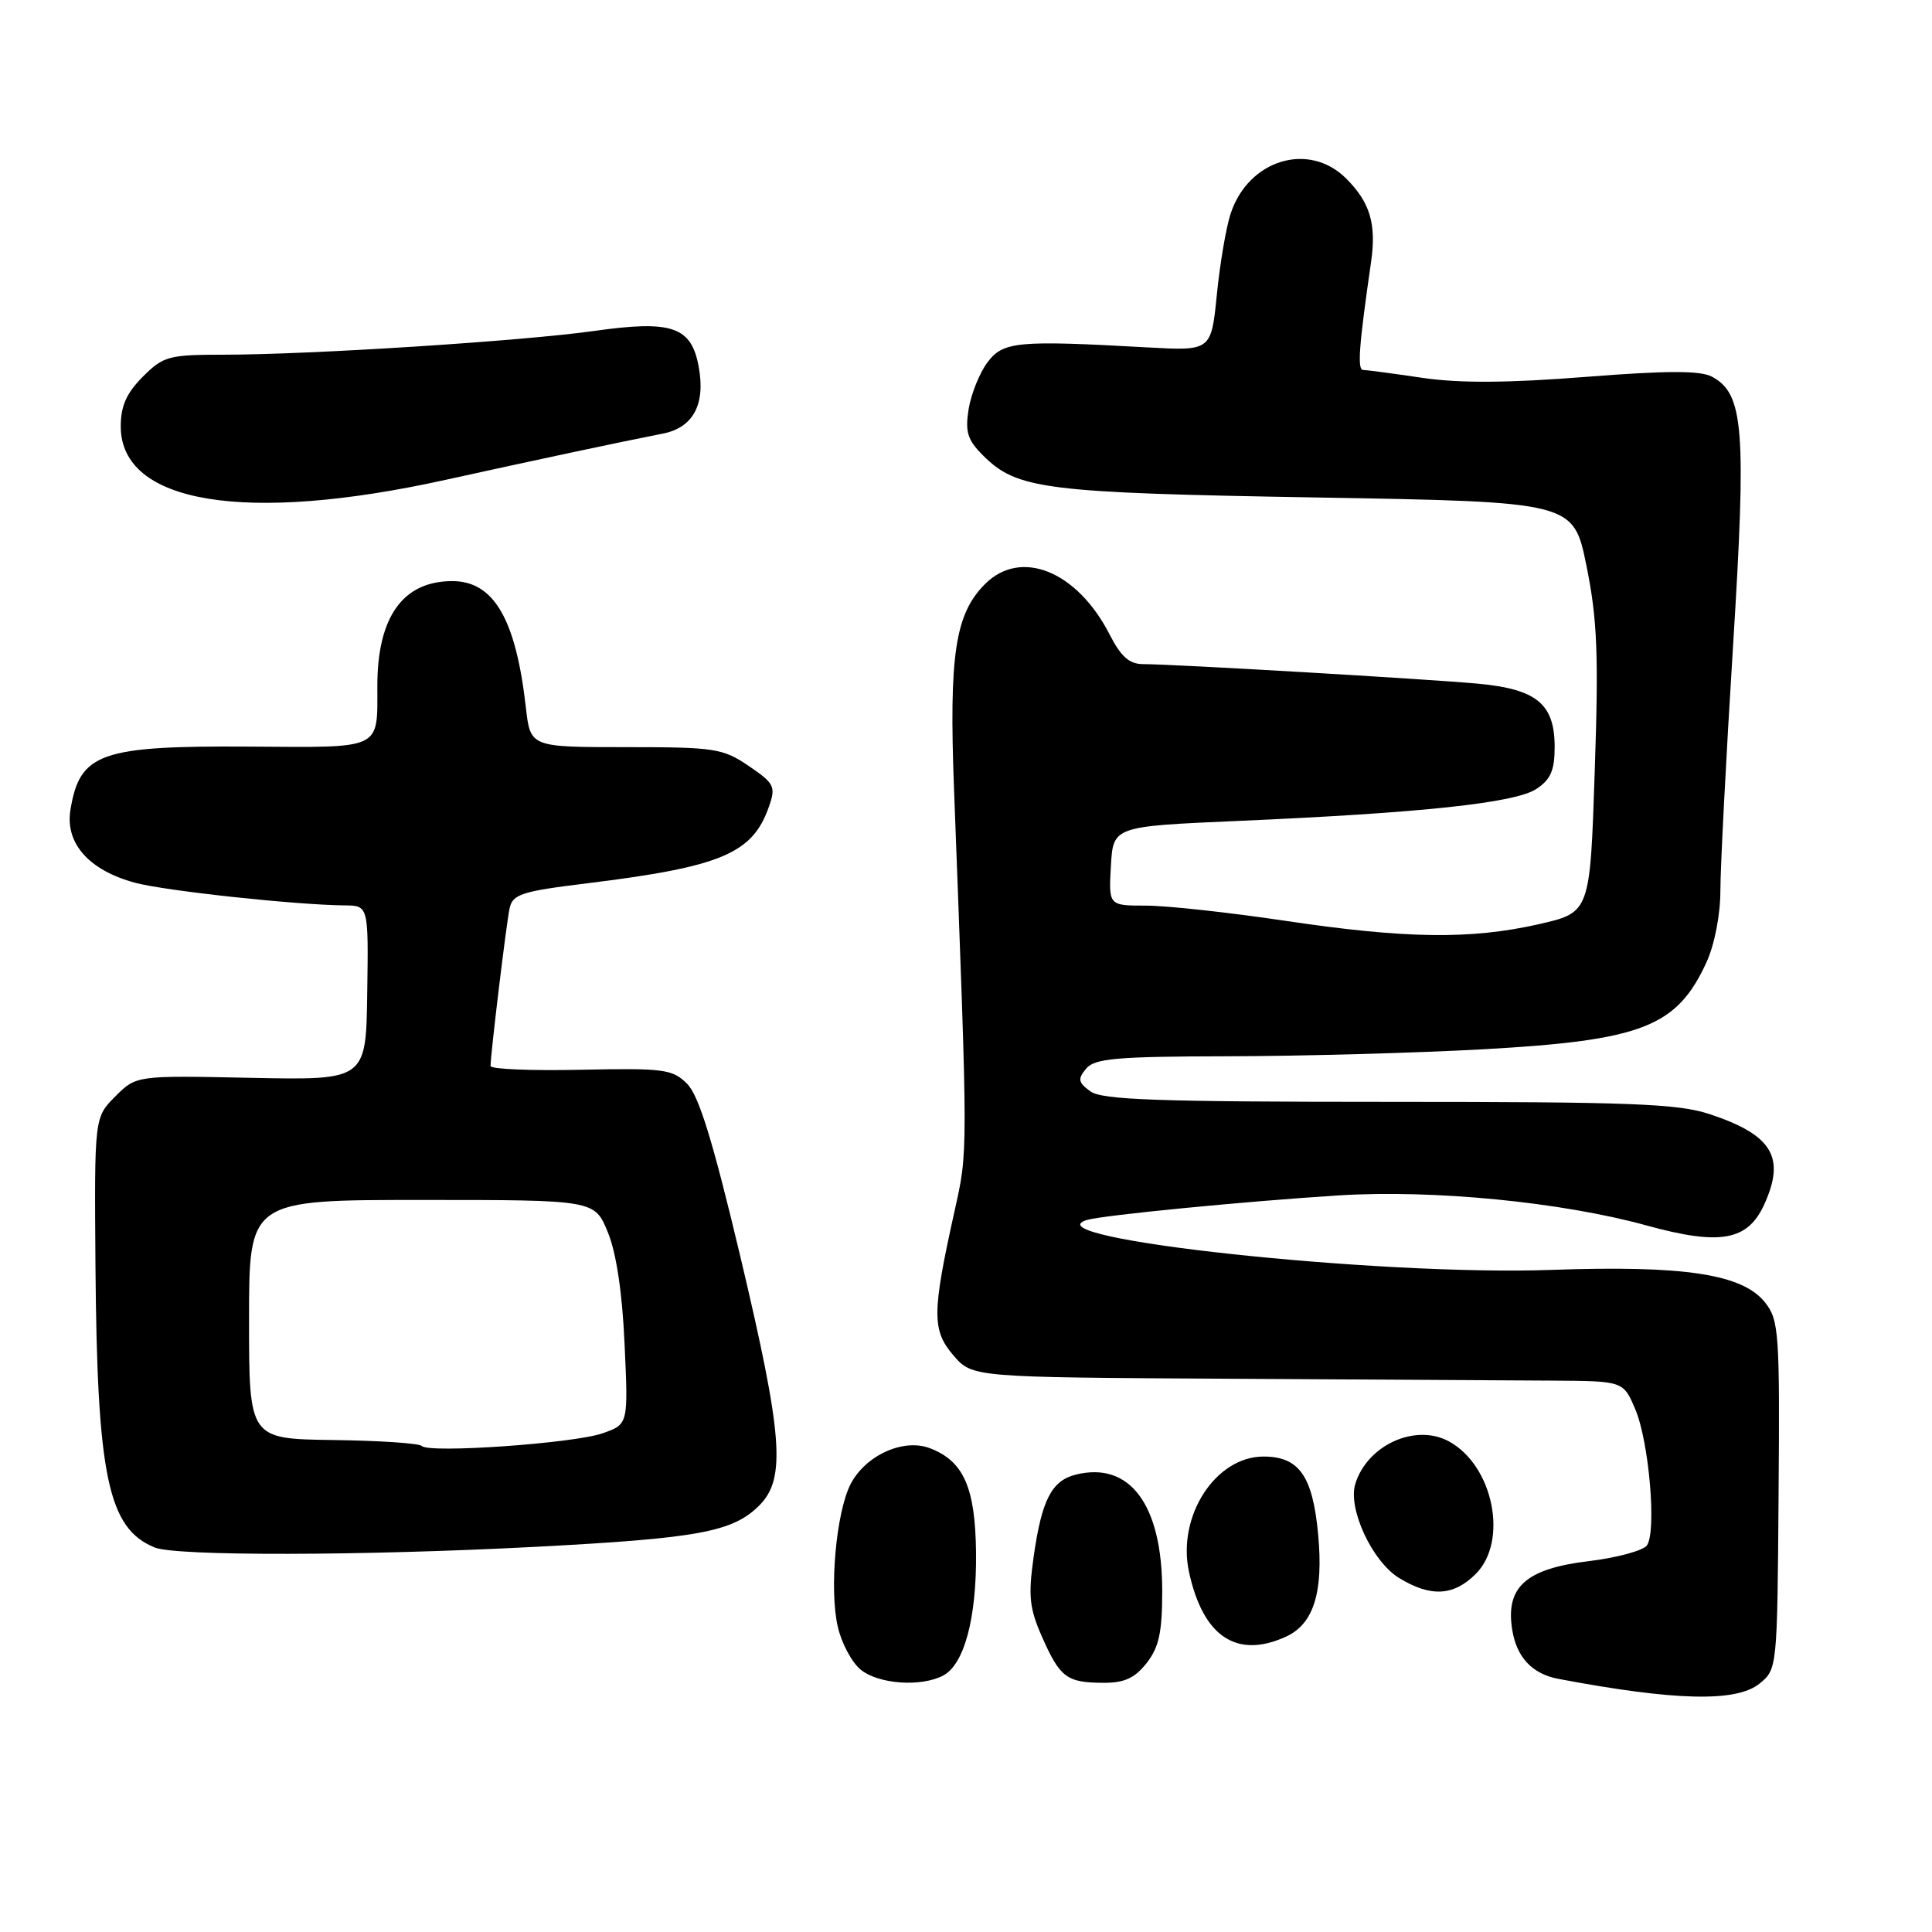 <?xml version="1.0" encoding="UTF-8" standalone="no"?>
<!DOCTYPE svg PUBLIC "-//W3C//DTD SVG 1.1//EN" "http://www.w3.org/Graphics/SVG/1.1/DTD/svg11.dtd" >
<svg xmlns="http://www.w3.org/2000/svg" xmlns:xlink="http://www.w3.org/1999/xlink" version="1.1" viewBox="0 0 256 256">
 <g >
 <path fill="currentColor"
d=" M 233.14 223.09 C 235.49 221.19 235.50 221.05 235.67 198.13 C 235.84 176.66 235.72 174.91 233.90 172.61 C 230.93 168.82 223.22 167.64 205.50 168.27 C 182.67 169.08 136.26 164.09 144.00 161.66 C 146.01 161.03 165.10 159.17 177.50 158.39 C 189.95 157.62 206.87 159.27 218.14 162.37 C 227.94 165.07 231.57 164.42 233.77 159.60 C 236.62 153.34 234.84 150.39 226.57 147.64 C 222.36 146.24 216.20 146.00 184.01 146.00 C 153.44 146.00 146.03 145.74 144.48 144.61 C 142.86 143.43 142.78 142.97 143.91 141.61 C 145.04 140.24 147.93 139.99 162.87 139.96 C 172.57 139.94 187.76 139.52 196.63 139.03 C 217.61 137.85 222.19 136.07 226.12 127.50 C 227.19 125.16 227.96 121.21 227.96 118.00 C 227.96 114.97 228.71 100.45 229.63 85.72 C 231.43 56.83 231.07 52.18 226.84 49.91 C 225.29 49.09 220.93 49.09 210.12 49.94 C 199.82 50.75 193.43 50.79 188.50 50.07 C 184.65 49.50 181.11 49.03 180.62 49.02 C 179.83 49.00 180.06 45.89 181.67 34.74 C 182.40 29.68 181.55 26.83 178.38 23.66 C 173.44 18.72 165.43 21.14 163.07 28.30 C 162.47 30.09 161.65 34.92 161.24 39.03 C 160.49 46.50 160.49 46.50 152.00 46.03 C 134.80 45.07 132.92 45.24 130.84 48.02 C 129.80 49.41 128.68 52.19 128.35 54.20 C 127.87 57.22 128.19 58.29 130.25 60.34 C 134.76 64.85 138.36 65.30 174.50 65.92 C 208.50 66.50 208.50 66.50 210.22 75.00 C 211.65 82.06 211.84 86.67 211.31 102.21 C 210.69 120.91 210.69 120.91 203.90 122.46 C 194.85 124.51 186.22 124.39 170.16 121.99 C 162.82 120.90 154.59 120.00 151.86 120.00 C 146.90 120.00 146.90 120.00 147.20 114.75 C 147.50 109.50 147.50 109.50 163.99 108.78 C 188.37 107.72 200.74 106.40 203.56 104.55 C 205.47 103.30 206.00 102.09 206.00 98.98 C 206.00 93.27 203.62 91.31 195.84 90.59 C 188.96 89.96 155.47 88.00 151.49 88.00 C 149.65 88.00 148.55 87.03 147.06 84.13 C 142.75 75.67 135.28 72.63 130.52 77.39 C 126.56 81.35 125.74 86.78 126.41 104.48 C 128.28 153.83 128.28 152.38 126.45 160.62 C 123.49 173.96 123.48 176.28 126.33 179.59 C 128.83 182.50 128.83 182.50 162.66 182.69 C 181.27 182.80 200.69 182.91 205.80 182.94 C 215.10 183.00 215.10 183.00 216.69 186.75 C 218.51 191.06 219.52 202.89 218.23 204.77 C 217.75 205.46 214.28 206.40 210.52 206.86 C 202.17 207.86 199.46 210.30 200.38 215.97 C 200.97 219.62 203.04 221.81 206.50 222.46 C 221.95 225.38 230.08 225.57 233.14 223.09 Z  M 124.99 222.01 C 127.78 220.51 129.41 214.40 129.33 205.76 C 129.24 197.11 127.69 193.59 123.20 191.89 C 119.68 190.55 114.62 192.87 112.68 196.71 C 110.79 200.47 109.88 210.58 111.00 215.50 C 111.49 217.70 112.87 220.29 114.06 221.25 C 116.43 223.17 122.08 223.56 124.99 222.01 Z  M 151.93 220.37 C 153.57 218.28 154.00 216.30 154.00 210.83 C 154.00 199.37 149.71 193.60 142.53 195.40 C 139.34 196.20 138.02 198.78 136.96 206.31 C 136.23 211.48 136.40 213.11 138.09 216.93 C 140.46 222.29 141.36 222.96 146.18 222.98 C 148.97 223.00 150.35 222.37 151.93 220.37 Z  M 170.39 216.87 C 174.06 215.20 175.38 211.00 174.66 203.31 C 173.94 195.57 172.14 193.00 167.42 193.00 C 161.07 193.00 155.96 200.89 157.54 208.25 C 159.39 216.85 163.85 219.85 170.39 216.87 Z  M 195.55 208.55 C 199.91 204.18 197.86 194.14 191.95 190.97 C 187.50 188.59 181.15 191.50 179.58 196.64 C 178.58 199.94 181.85 206.94 185.40 209.10 C 189.58 211.65 192.61 211.49 195.55 208.55 Z  M 71.00 204.96 C 92.57 203.83 97.10 202.99 100.61 199.48 C 104.17 195.92 103.73 190.23 98.08 166.42 C 94.45 151.16 92.60 145.16 91.04 143.60 C 89.10 141.67 87.98 141.52 76.97 141.75 C 70.38 141.89 65.00 141.67 65.00 141.25 C 65.01 139.64 67.09 122.38 67.52 120.38 C 67.92 118.49 69.09 118.11 77.74 117.05 C 95.59 114.85 99.72 113.11 101.89 106.88 C 102.82 104.22 102.61 103.81 99.22 101.50 C 95.77 99.16 94.73 99.00 82.91 99.00 C 70.28 99.00 70.28 99.00 69.68 93.75 C 68.36 82.03 65.43 77.00 59.93 77.00 C 53.39 77.00 50.00 81.74 50.00 90.89 C 50.00 99.42 50.79 99.05 33.14 98.93 C 13.28 98.80 10.56 99.76 9.33 107.34 C 8.62 111.75 11.80 115.33 17.90 116.97 C 21.87 118.04 39.07 119.90 45.66 119.97 C 48.83 120.00 48.83 120.00 48.66 131.57 C 48.50 143.13 48.50 143.13 33.28 142.82 C 18.06 142.50 18.06 142.50 15.28 145.28 C 12.50 148.07 12.50 148.07 12.65 167.78 C 12.87 195.65 14.31 202.52 20.50 205.05 C 23.32 206.21 48.01 206.16 71.00 204.96 Z  M 59.00 63.59 C 71.17 60.91 82.33 58.53 87.81 57.46 C 91.86 56.67 93.52 53.57 92.57 48.53 C 91.59 43.27 89.00 42.40 78.75 43.85 C 69.27 45.19 41.21 46.99 29.67 47.00 C 22.36 47.00 21.65 47.19 18.92 49.92 C 16.76 52.09 16.00 53.80 16.00 56.50 C 16.00 66.72 32.47 69.44 59.00 63.59 Z  M 55.89 191.60 C 55.56 191.24 50.27 190.89 44.14 190.81 C 33.00 190.66 33.00 190.66 33.00 174.83 C 33.00 159.00 33.00 159.00 55.89 159.00 C 78.78 159.00 78.78 159.00 80.53 163.25 C 81.66 165.99 82.46 171.28 82.76 178.11 C 83.25 188.72 83.25 188.72 79.87 189.91 C 76.11 191.25 56.84 192.60 55.89 191.60 Z "/>
</g>
</svg>